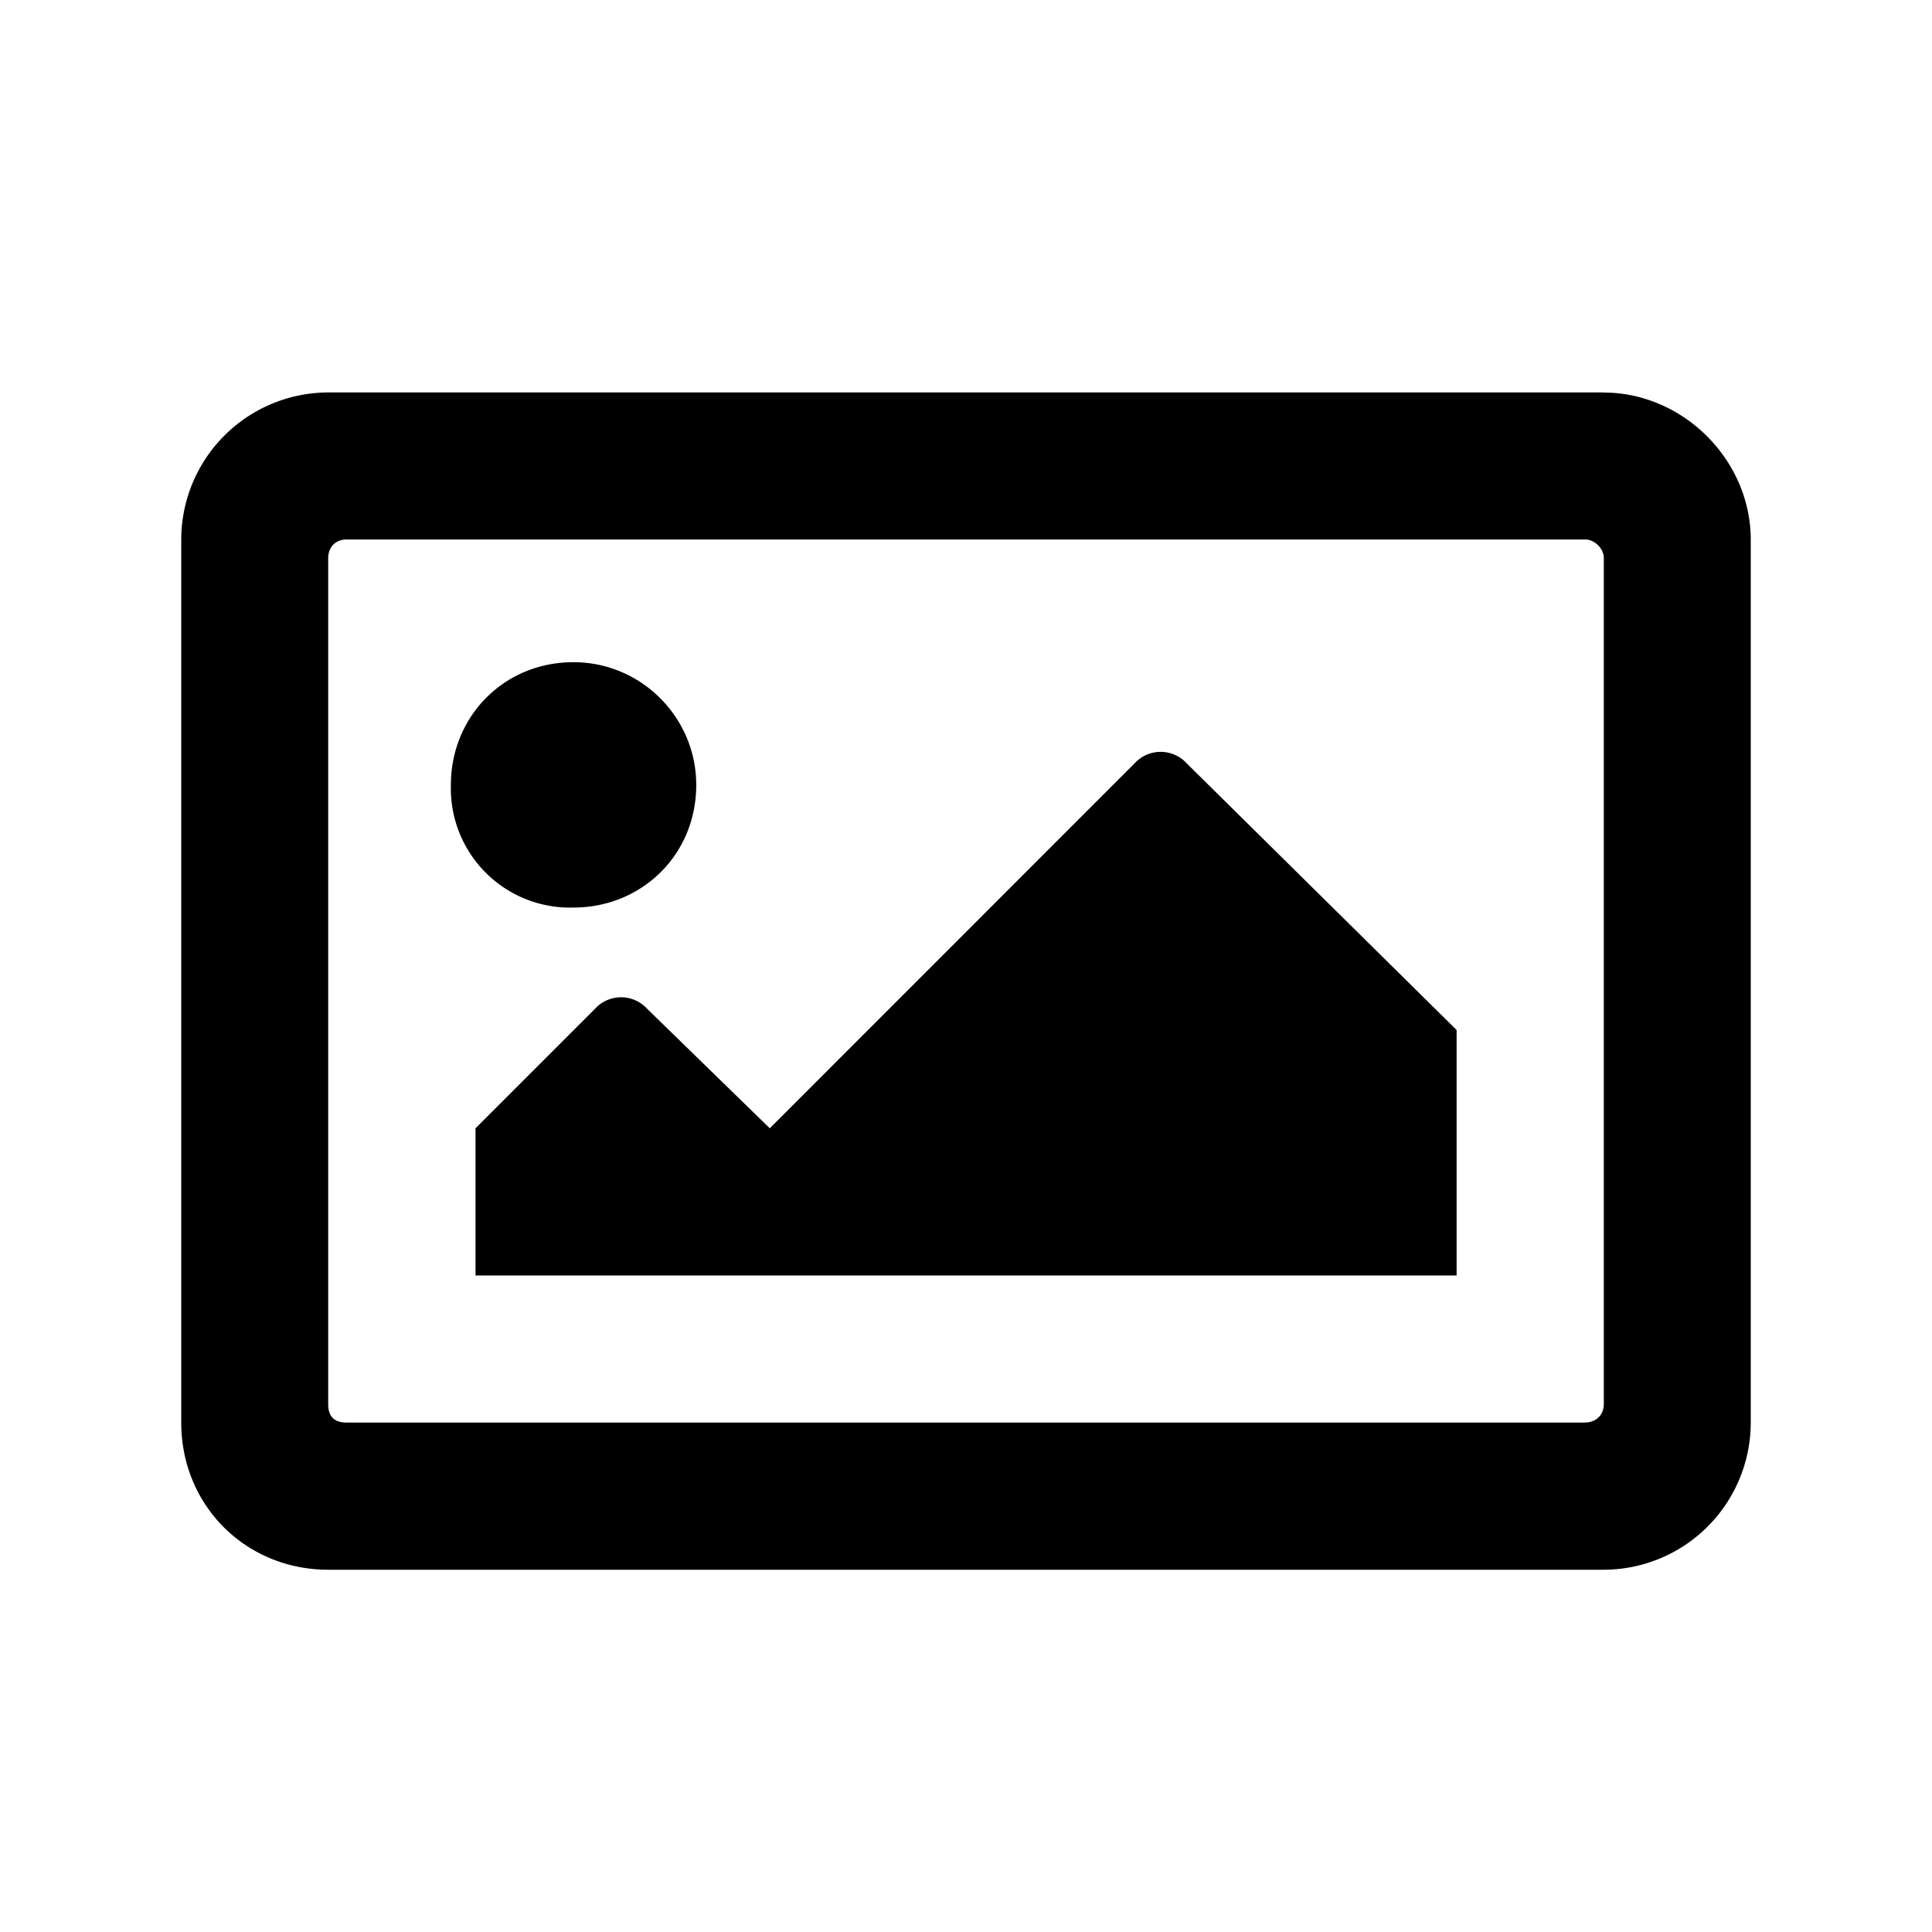 <svg xmlns="http://www.w3.org/2000/svg" width="16" height="16" fill="currentColor" aria-hidden="true" class="yc-icon">
    <svg xmlns="http://www.w3.org/2000/svg" fill="none" viewBox="0 0 16 16">
        <path fill="currentColor" d="M13.281 3.25H2.72a1.22 1.22 0 0 0-1.219 1.219v7.312c0 .686.533 1.219 1.219 1.219h10.56a1.22 1.22 0 0 0 1.219-1.219V4.47c0-.66-.559-1.219-1.219-1.219zm-.152 8.531H2.87c-.101 0-.152-.05-.152-.152V4.62c0-.076.05-.152.152-.152h10.26c.076 0 .152.076.152.152v7.008c0 .101-.076.152-.152.152zM4.75 5.484c-.584 0-1.016.457-1.016 1.016A.987.987 0 0 0 4.75 7.516c.559 0 1.016-.432 1.016-1.016 0-.559-.457-1.016-1.016-1.016zm-.813 5.079h8.126V8.53L9.828 6.322a.292.292 0 0 0-.432 0L6.375 9.344l-1.016-.99a.292.292 0 0 0-.431 0l-.99.99v1.219z"/>
    </svg>
</svg>
